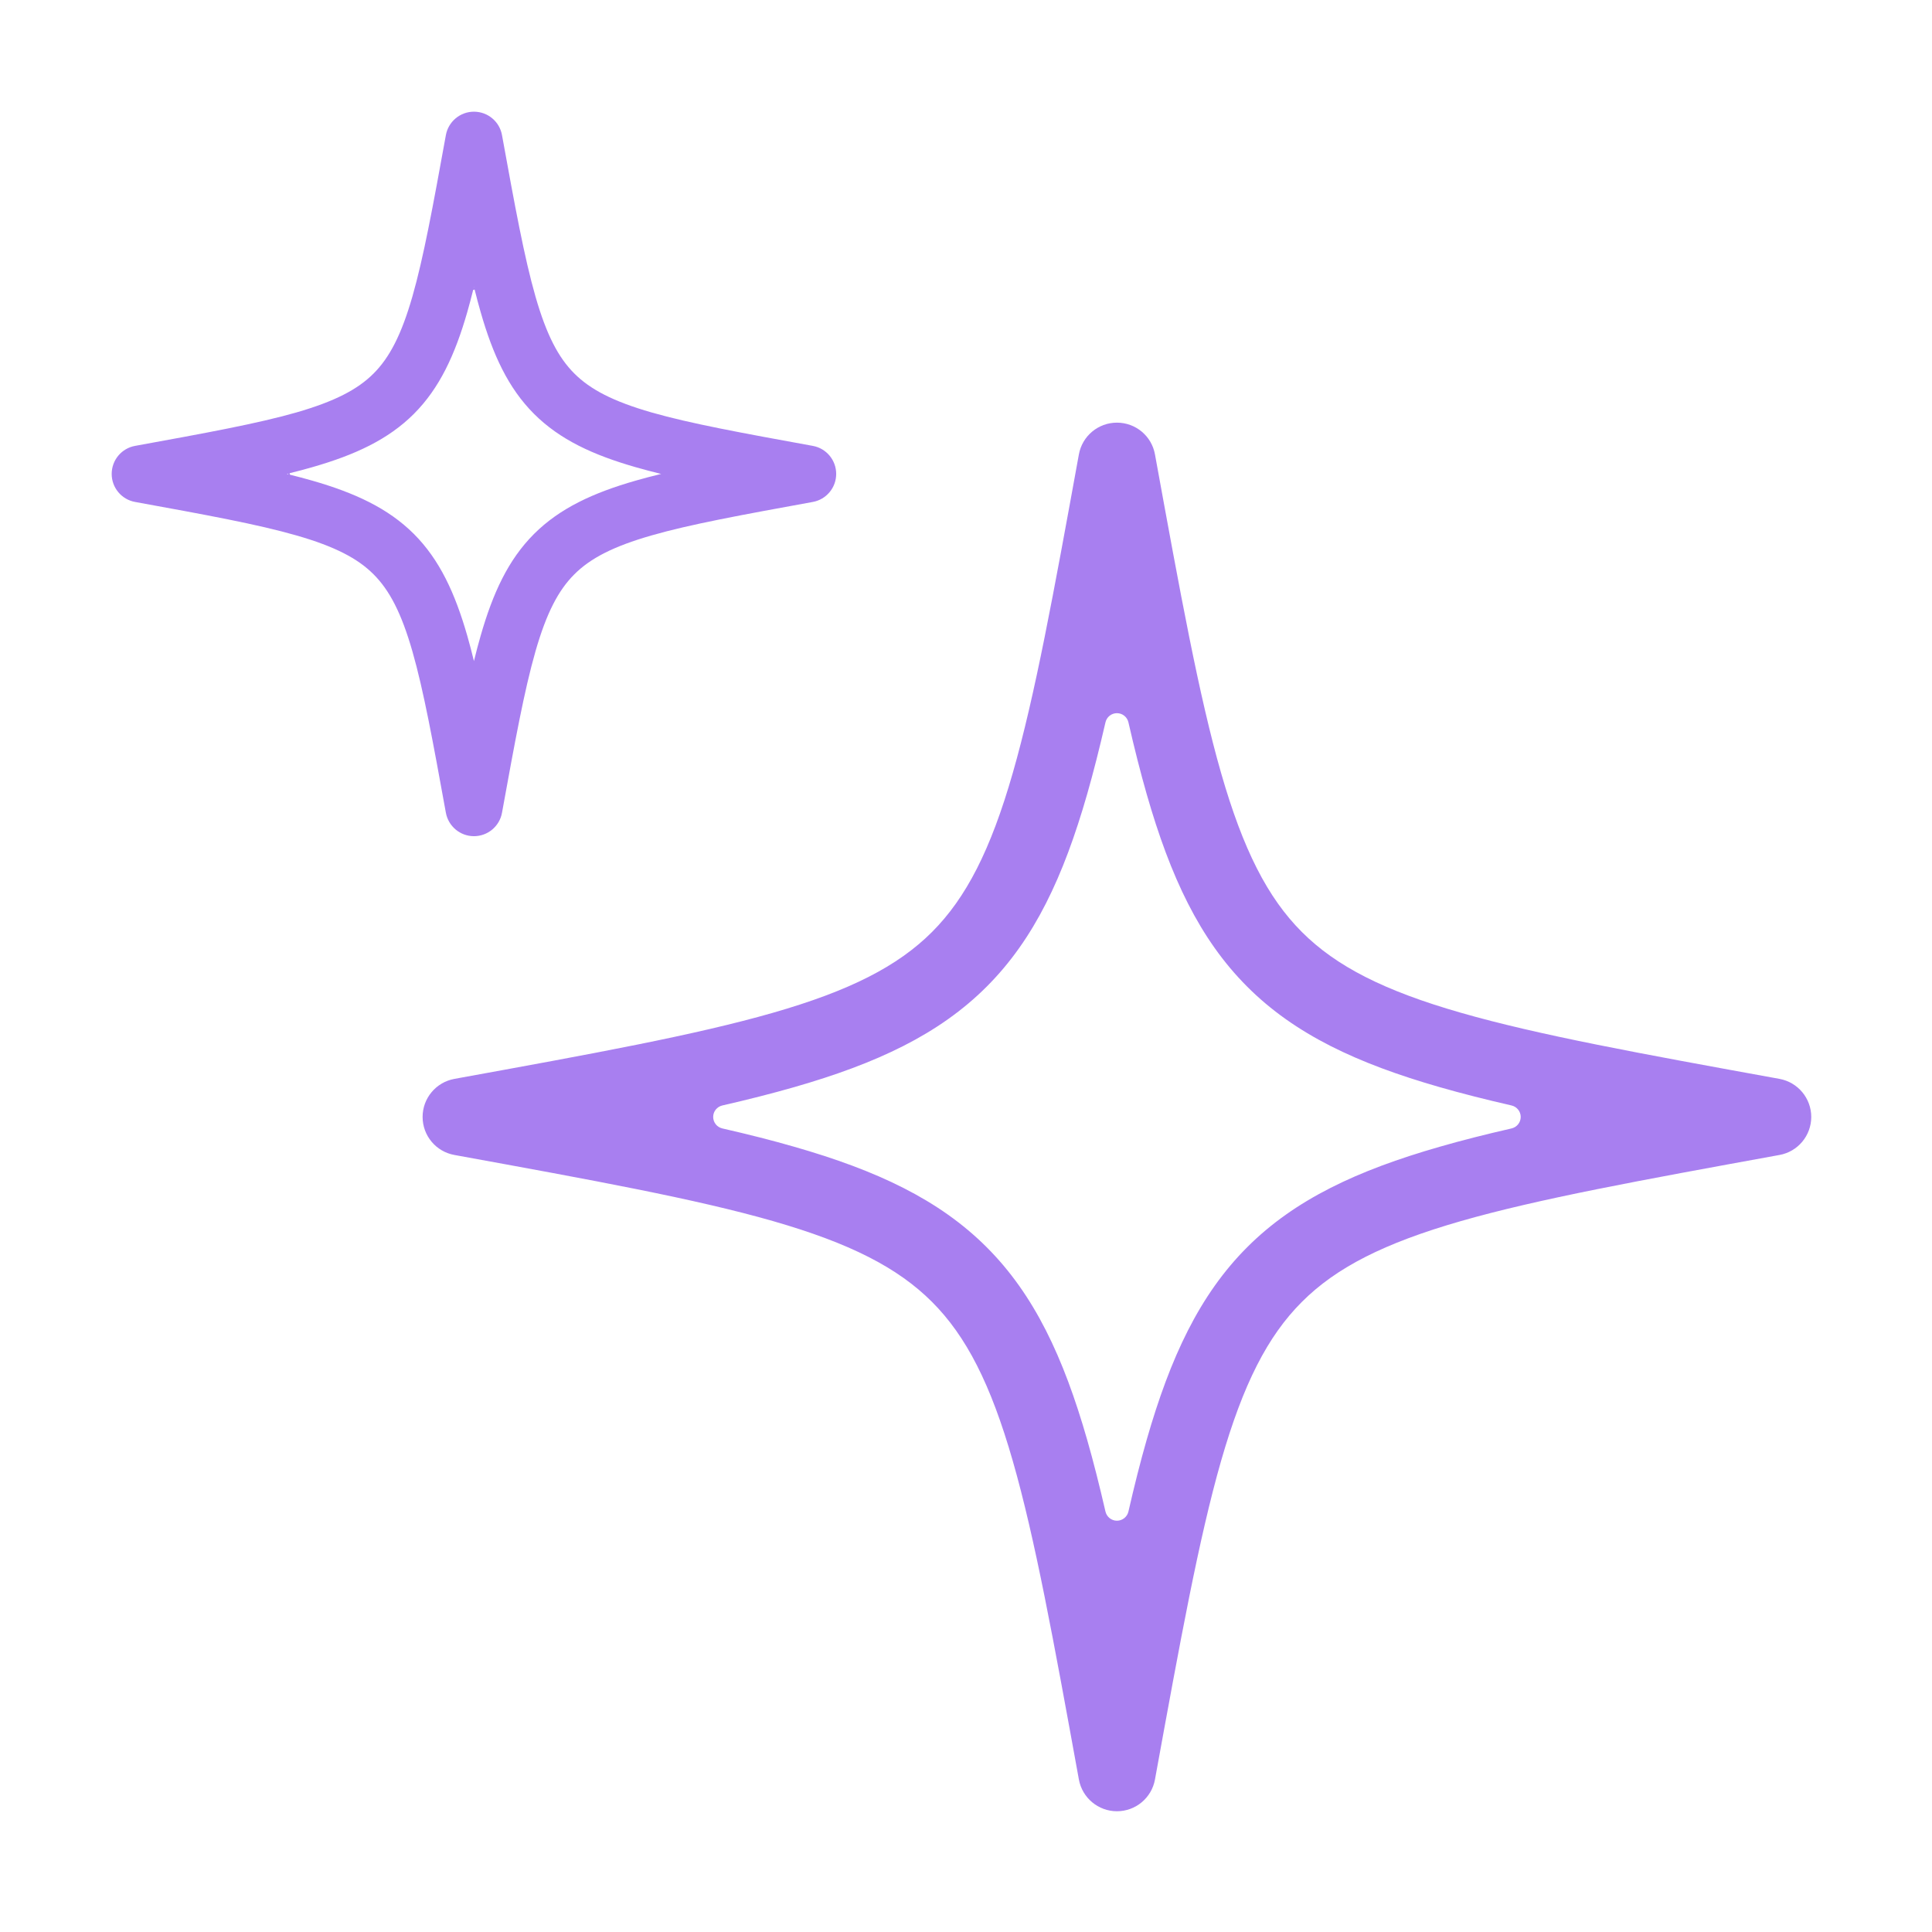 <svg width="42" height="42" viewBox="0 0 42 42" fill="none" xmlns="http://www.w3.org/2000/svg">
<path d="M10.303 2.428C10.004 2.428 9.747 2.642 9.693 2.937C9.412 4.484 9.208 5.599 8.966 6.443C8.726 7.28 8.467 7.774 8.121 8.12C7.775 8.466 7.28 8.725 6.444 8.966C5.6 9.208 4.485 9.411 2.937 9.693C2.642 9.746 2.428 10.003 2.428 10.303C2.428 10.602 2.642 10.859 2.937 10.912C4.485 11.194 5.6 11.397 6.444 11.64C7.28 11.88 7.775 12.139 8.121 12.485C8.467 12.831 8.726 13.325 8.966 14.162C9.208 15.006 9.412 16.121 9.693 17.669C9.747 17.963 10.004 18.178 10.303 18.178C10.603 18.178 10.86 17.963 10.913 17.669C11.194 16.121 11.398 15.006 11.64 14.162C11.88 13.325 12.139 12.831 12.486 12.485C12.832 12.139 13.326 11.88 14.163 11.64C15.007 11.397 16.122 11.194 17.669 10.912C17.964 10.859 18.178 10.602 18.178 10.303C18.178 10.003 17.964 9.746 17.669 9.693C16.122 9.411 15.007 9.208 14.163 8.966C13.326 8.725 12.832 8.466 12.486 8.12C12.139 7.774 11.88 7.28 11.64 6.443C11.398 5.599 11.194 4.484 10.913 2.937C10.86 2.642 10.603 2.428 10.303 2.428ZM10.301 6.244L10.303 6.234L10.306 6.245L10.301 6.244ZM10.296 6.262L10.303 6.264L10.295 6.266L10.296 6.262ZM10.158 6.785C10.202 6.632 10.244 6.472 10.286 6.303L10.318 6.295C10.361 6.467 10.404 6.63 10.449 6.785C10.714 7.71 11.048 8.436 11.609 8.997C12.17 9.558 12.896 9.892 13.821 10.157C13.995 10.207 14.178 10.255 14.372 10.303C14.178 10.35 13.995 10.398 13.821 10.448C12.896 10.713 12.17 11.048 11.609 11.608C11.048 12.169 10.714 12.895 10.449 13.82C10.399 13.994 10.35 14.178 10.303 14.371C10.256 14.178 10.208 13.994 10.158 13.82C9.892 12.895 9.558 12.169 8.998 11.608C8.437 11.048 7.71 10.713 6.786 10.448C6.633 10.404 6.472 10.361 6.304 10.32L6.296 10.287C6.467 10.245 6.63 10.202 6.786 10.157C7.71 9.892 8.437 9.558 8.998 8.997C9.558 8.436 9.892 7.71 10.158 6.785ZM6.263 10.296L6.267 10.31L6.235 10.303L6.263 10.296Z" fill="#A87FF0"/>
<path d="M24.531 15.703C24.504 15.586 24.401 15.504 24.281 15.504C24.162 15.504 24.059 15.586 24.032 15.703C23.902 16.266 23.771 16.786 23.633 17.267C23.119 19.057 22.486 20.413 21.449 21.449C20.413 22.486 19.057 23.119 17.267 23.633C16.786 23.771 16.266 23.903 15.703 24.032C15.586 24.059 15.504 24.162 15.504 24.281C15.504 24.401 15.586 24.504 15.703 24.531C16.266 24.66 16.786 24.791 17.267 24.93C19.057 25.443 20.413 26.077 21.449 27.113C22.486 28.149 23.119 29.506 23.633 31.296C23.771 31.776 23.902 32.297 24.032 32.86C24.059 32.976 24.162 33.059 24.281 33.059C24.401 33.059 24.504 32.976 24.531 32.86C24.66 32.297 24.791 31.776 24.929 31.296C25.443 29.506 26.077 28.149 27.113 27.113C28.149 26.077 29.506 25.443 31.296 24.93C31.776 24.791 32.297 24.66 32.86 24.531C32.976 24.504 33.059 24.401 33.059 24.281C33.059 24.162 32.976 24.059 32.86 24.032C32.297 23.903 31.776 23.771 31.296 23.633C29.506 23.119 28.149 22.486 27.113 21.449C26.077 20.413 25.443 19.057 24.929 17.267C24.791 16.786 24.66 16.266 24.531 15.703ZM24.281 9.188C24.688 9.188 25.036 9.478 25.108 9.878C25.66 12.91 26.063 15.122 26.545 16.803C27.025 18.473 27.556 19.515 28.302 20.261C29.047 21.006 30.089 21.538 31.76 22.017C33.44 22.5 35.653 22.903 38.685 23.454C39.084 23.527 39.375 23.875 39.375 24.281C39.375 24.688 39.084 25.036 38.685 25.108C35.653 25.66 33.44 26.063 31.76 26.545C30.089 27.025 29.047 27.556 28.302 28.302C27.556 29.047 27.025 30.089 26.545 31.76C26.063 33.44 25.66 35.653 25.108 38.685C25.036 39.084 24.688 39.375 24.281 39.375C23.875 39.375 23.527 39.084 23.454 38.685C22.903 35.653 22.5 33.44 22.017 31.76C21.538 30.089 21.006 29.047 20.261 28.302C19.515 27.556 18.473 27.025 16.803 26.545C15.122 26.063 12.91 25.66 9.878 25.108C9.478 25.036 9.187 24.688 9.187 24.281C9.187 23.875 9.478 23.527 9.878 23.454C12.91 22.903 15.122 22.5 16.803 22.017C18.473 21.538 19.515 21.006 20.261 20.261C21.006 19.515 21.538 18.473 22.017 16.803C22.5 15.122 22.903 12.91 23.454 9.878C23.527 9.478 23.875 9.188 24.281 9.188Z" fill="#A87FF0"/>
</svg>
